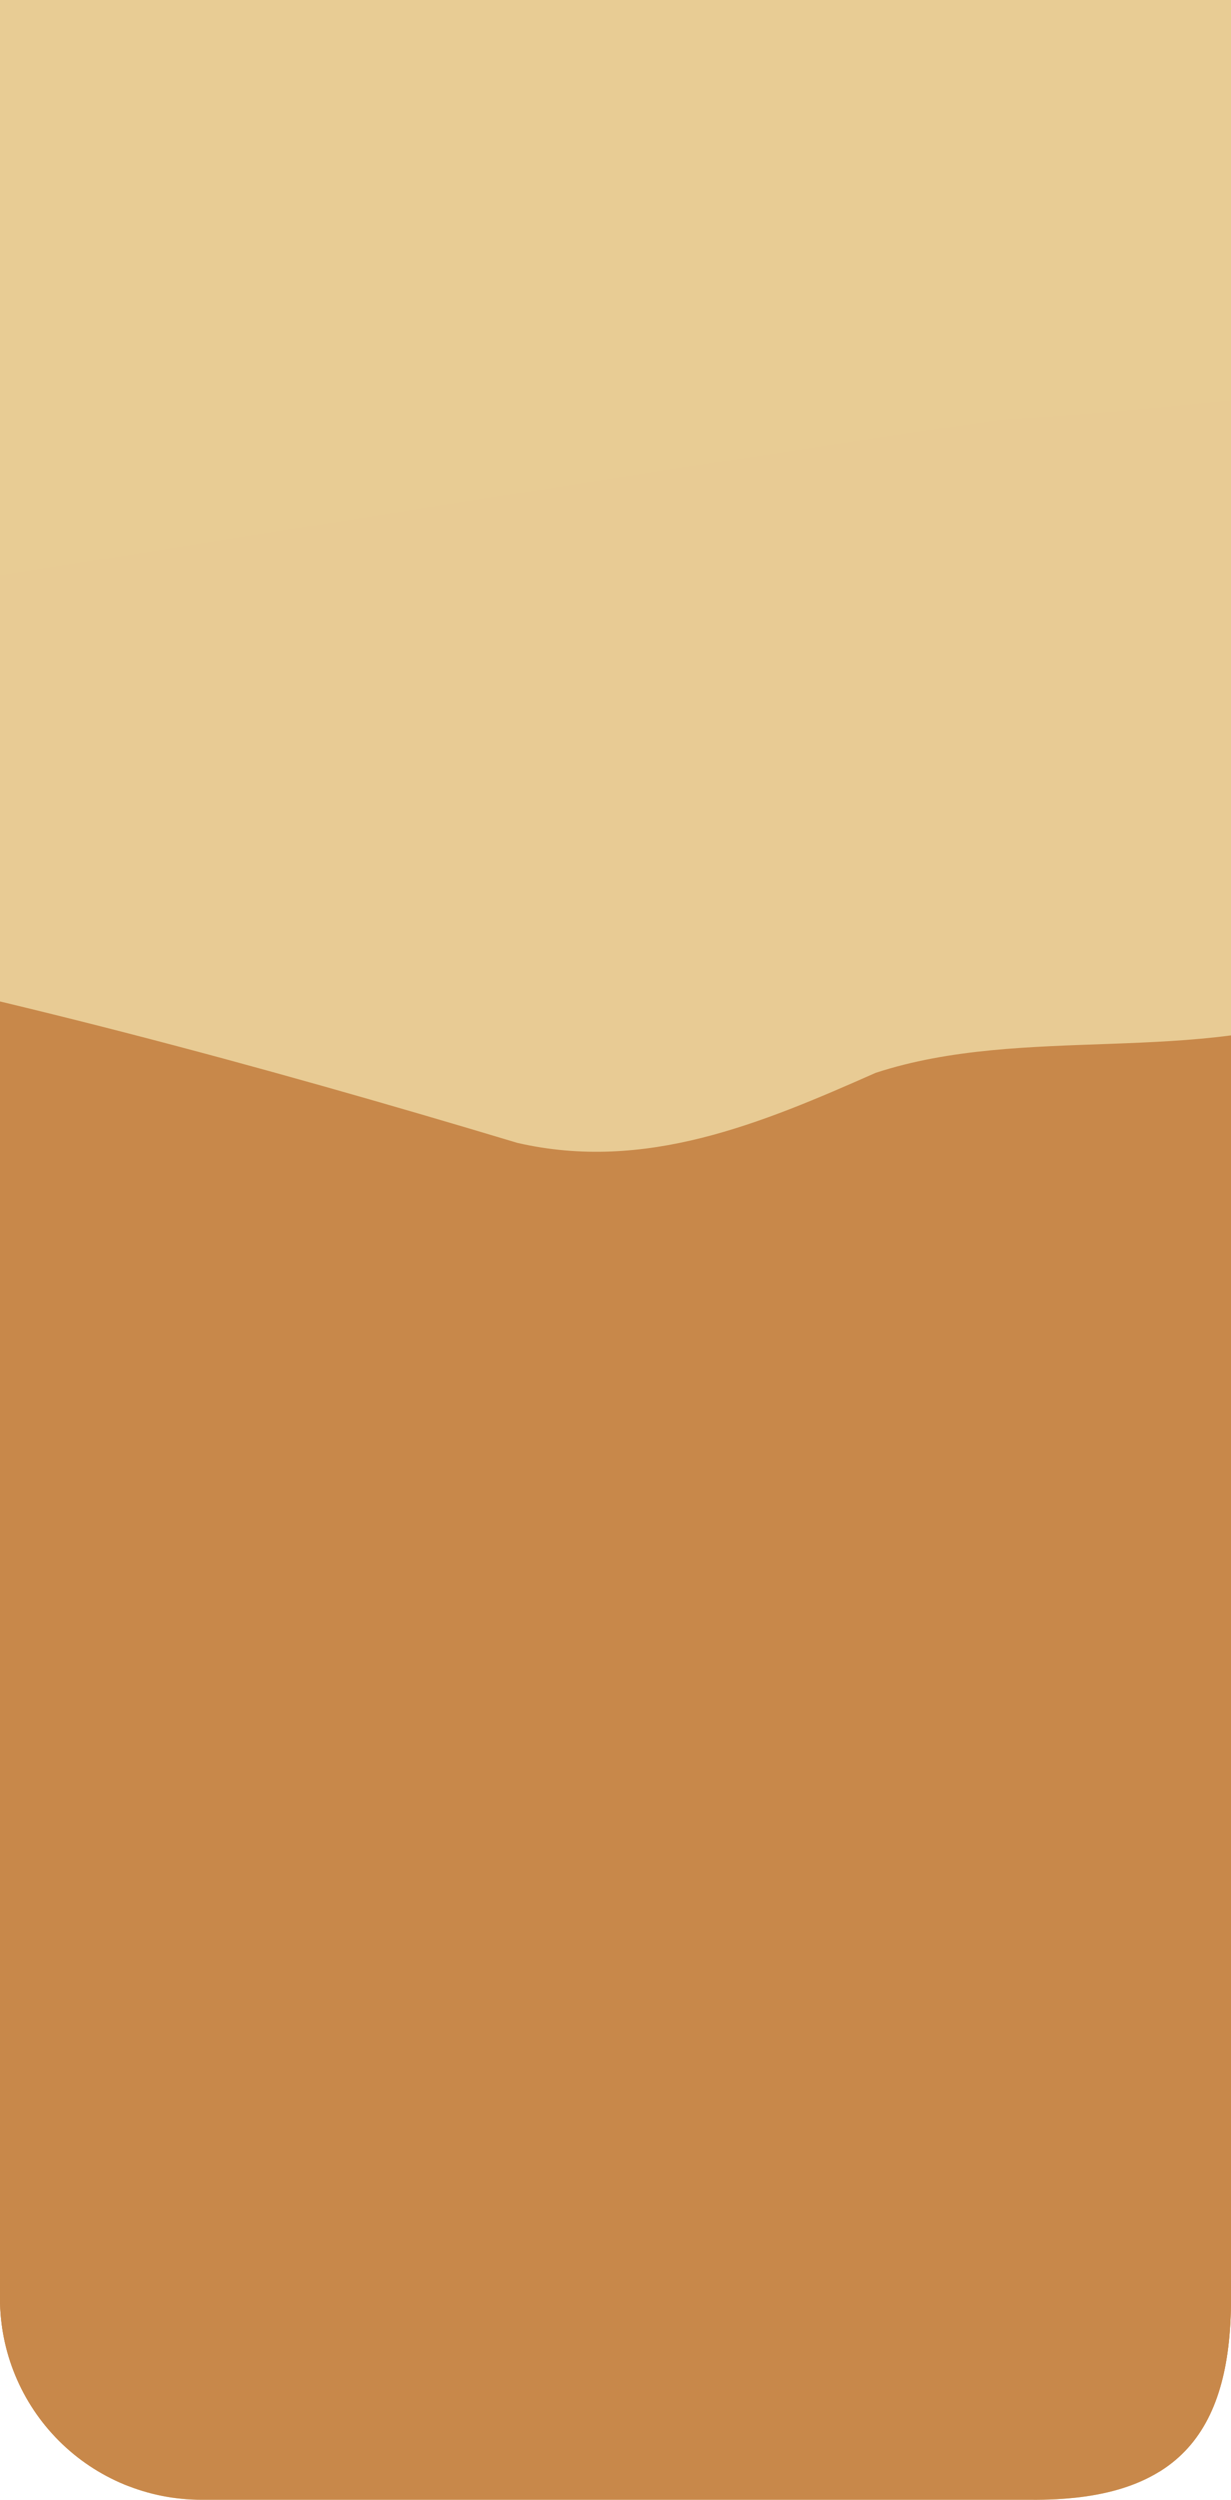 <svg xmlns="http://www.w3.org/2000/svg" xmlns:xlink="http://www.w3.org/1999/xlink" width="430" height="873.002" viewBox="0 0 430 873.002">
  <defs>
    <clipPath id="clip-path">
      <path id="Path_150173" data-name="Path 150173" d="M448.628,515.6V1318.27a70.33,70.33,0,0,0,70.331,70.328H808.3c50.913.518,70.328-22.441,70.328-70.328V515.6" transform="translate(-448.628 -515.261)" fill="none"/>
    </clipPath>
  </defs>
  <g id="Group_51363" data-name="Group 51363" transform="translate(0 -0.343)" clip-path="url(#clip-path)">
    <path id="Path_150168" data-name="Path 150168" d="M1100.3,692.355c-105.329-19.484-213.94-83.956-320.766-42.9C576.089,712.7,363.46,633.579,182.61,545.555,201.188,626.7,119.286,932.2,278.393,918.482c201.5,39.051,806.7,29.107,821.906-226.128" transform="translate(-1033.616 -449.858)" fill="#c0d7e1"/>
    <rect id="Rectangle_1147" data-name="Rectangle 1147" width="1956.279" height="1055.29" transform="translate(-862.593 -166.802)" fill="#e8cc94"/>
    <path id="Path_150169" data-name="Path 150169" d="M1940.445,569.545c-244.617-68.625-491.072,17.63-744.237,32.016-267.832,39.108-529.526,87.778-802.3,116.783-31.154,4.3-121.743,10.134-129.688,29.347,29.713,48.992,157.793,74.832,244.844,91.246,455.707,80.515,963.471,90.4,1431.382,28.383Z" transform="translate(-846.758 -454.619)" fill="#e8cb94"/>
    <path id="Path_150170" data-name="Path 150170" d="M200.293,1328.256l1956.279-27.088V546.791c-31.719,18.745-64.029,36.366-95.969,54.729-61.186,35.14-188.864,75.941-291.037,99.283-40.893,9.341-198.164,76.061-237.389,98.531-50.471,20.486-111.365,5.825-163.428,22.868-39.9,17.671-80.481,34.758-125.189,24.447-181.785-54.678-364.97-98.307-556.813-99.134C616.639,747.549,486.7,724.368,343,691.427c-317.323-72.744-108.614,572.285-142.7,636.829" transform="translate(-1062.882 -447.189)" fill="#c8884a"/>
    <path id="Path_150171" data-name="Path 150171" d="M2134.186,613c-235.459-49.33-4.663,132.032-518.277,86.947-298.12-12.636-579.68,122.191-879.43,104.7-246.746,17.889-231.106-144.686-499.146-.9-100.477-8.46-47.207,227.571-59.433,278.338,73.108,21.067,155.976,20.505,234.252,18.733,573.565-20.113,1150.213-7.737,1722.034-57.859V613" transform="translate(-1040.5 -322.785)" fill="#c8884a"/>
    <path id="Path_150172" data-name="Path 150172" d="M2136.825,1105.36c-24.21-283.169-429.975-387.5-531.254-436.454-71.56-34.439-146.844-6.978-210.5,31.6-59.574,45.312-492.225,136.223-559.653,174.346-52.1,28.766-197.994,84.9-212.781,80.241-17.26,20.2-138.571,1.854-183.491,25.651-1137.236,208.892,1744.585,102.653,1697.681,124.621" transform="translate(-1043.138 -217.464)" fill="#c8884a"/>
  </g>
</svg>

